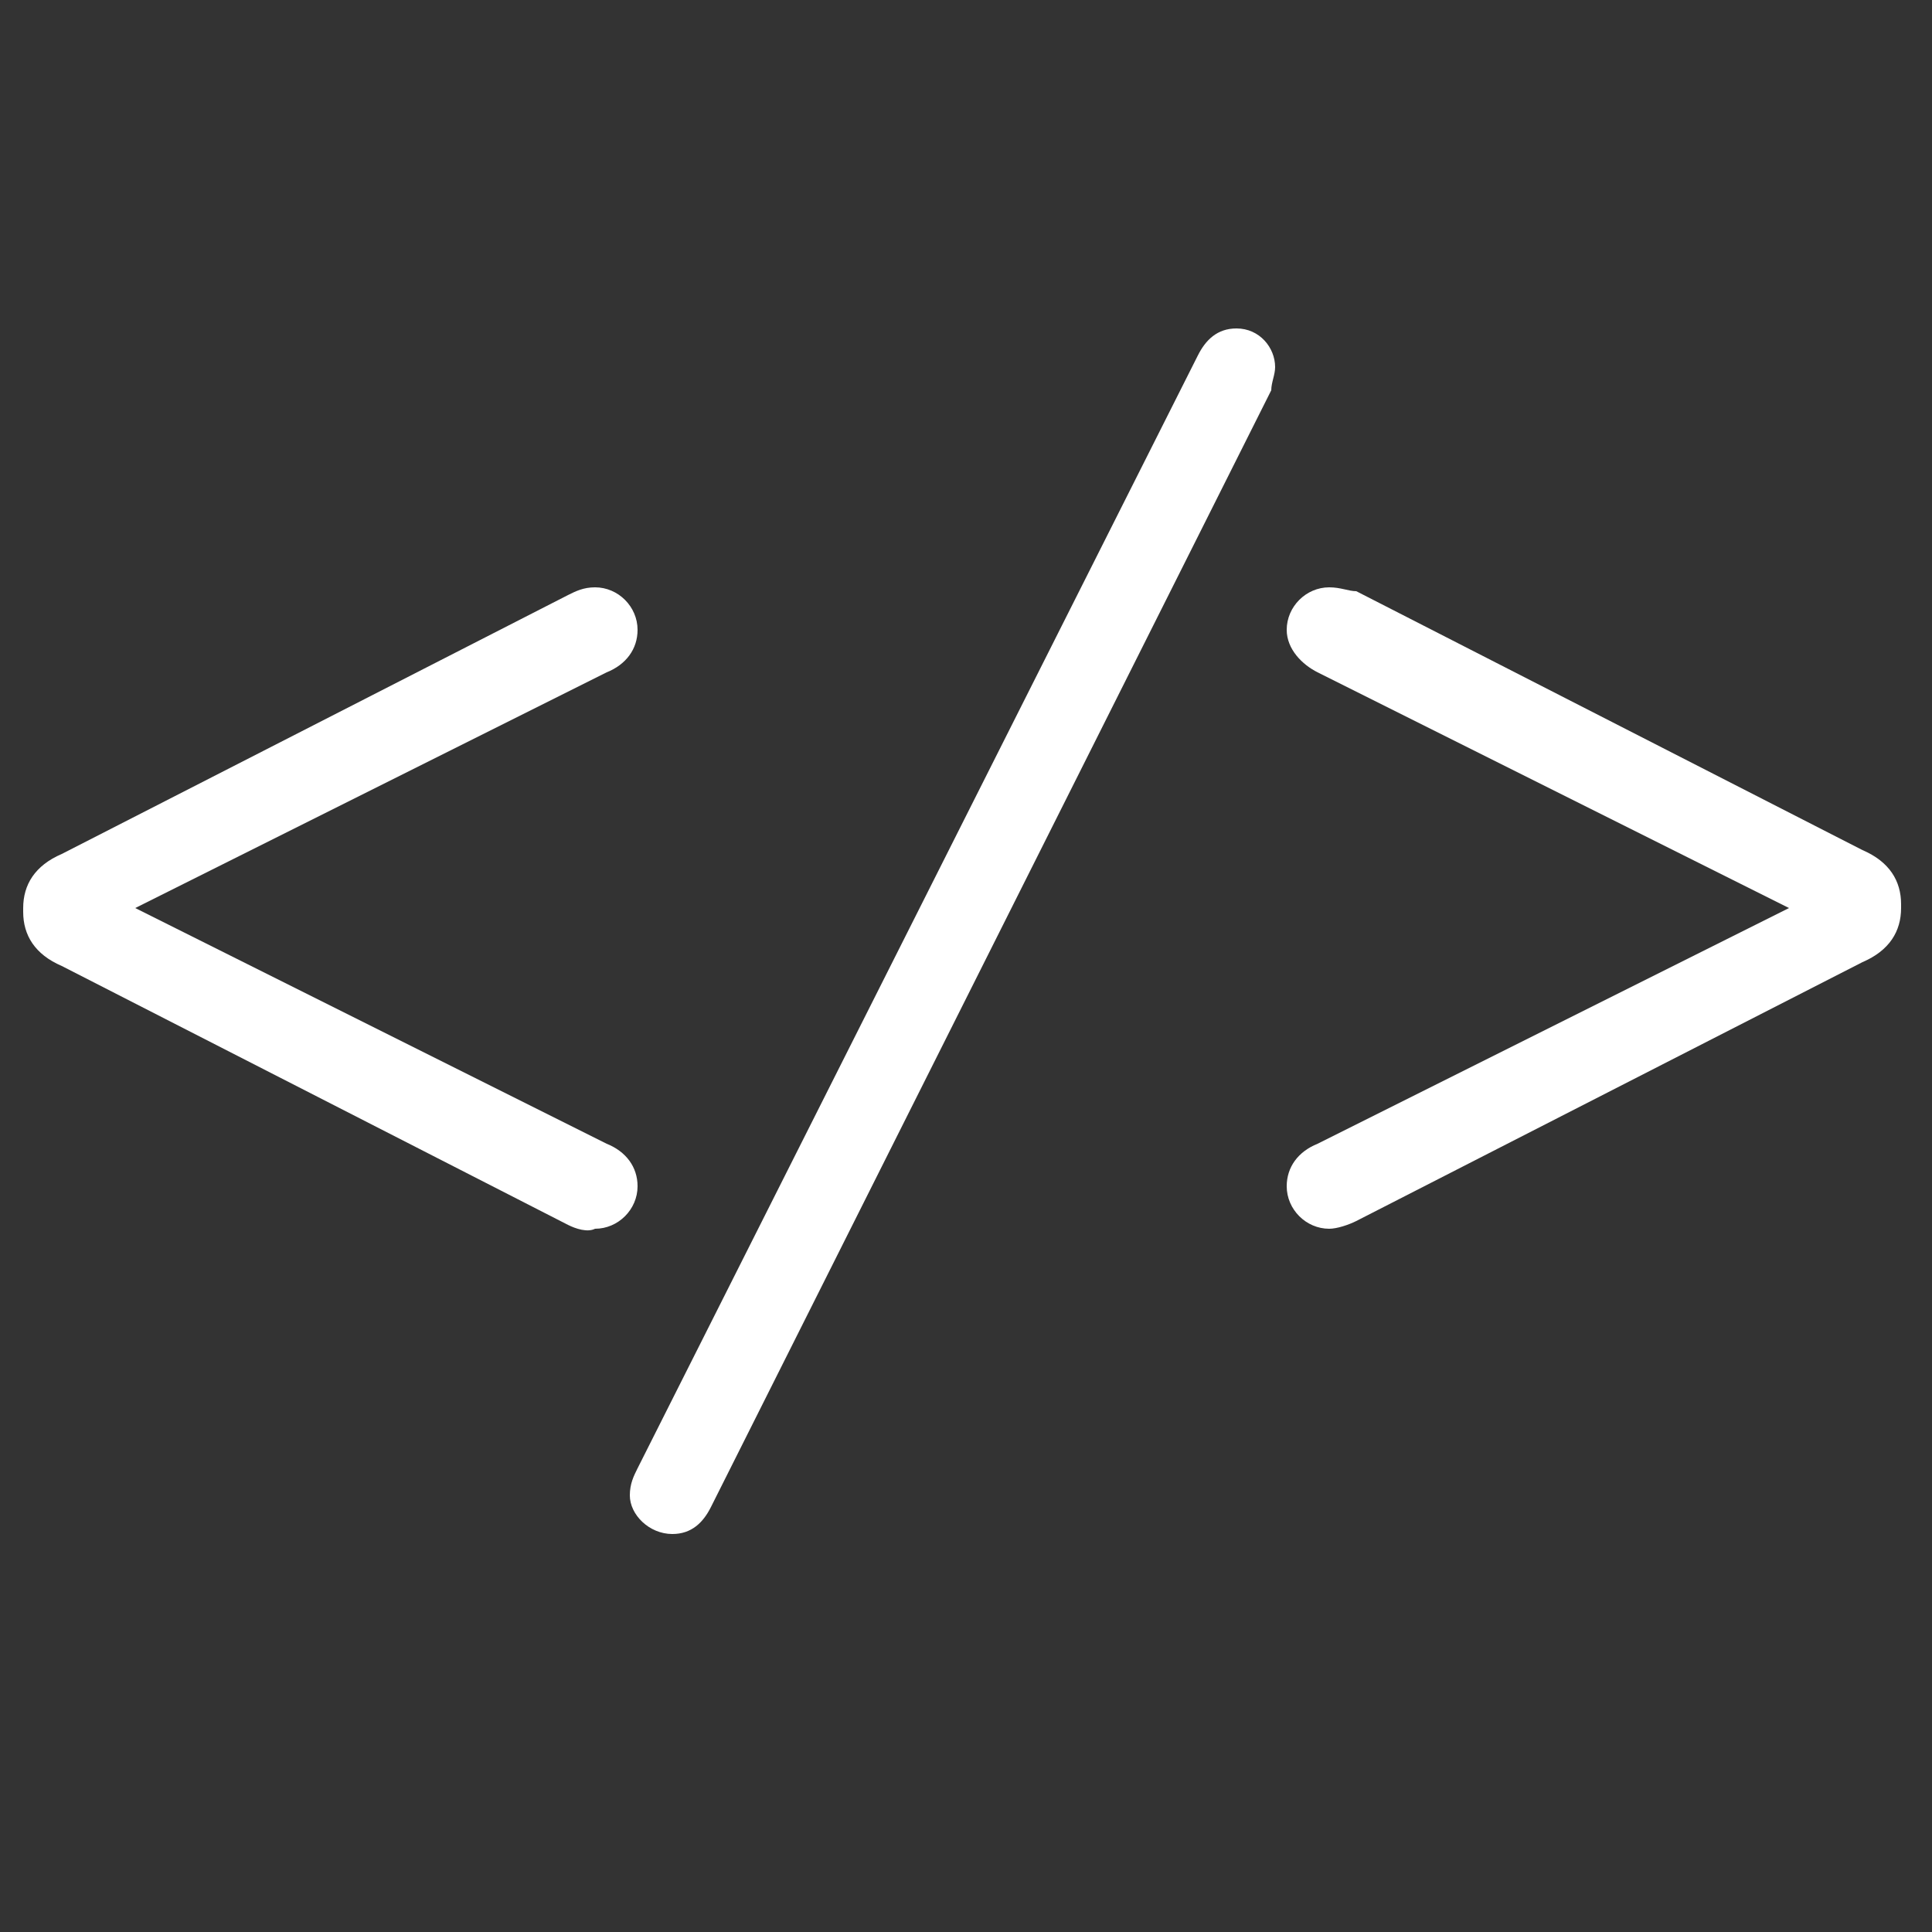 <?xml version="1.0" encoding="utf-8"?>
<!-- Generator: Adobe Illustrator 19.2.0, SVG Export Plug-In . SVG Version: 6.00 Build 0)  -->
<svg version="1.1" id="Calque_1" xmlns="http://www.w3.org/2000/svg" xmlns:xlink="http://www.w3.org/1999/xlink" x="0px" y="0px"
	 viewBox="0 0 50 50" style="enable-background:new 0 0 50 50;" xml:space="preserve">
<rect x="0" y="0" width="50" height="50" fill="#333333" stroke="none"/>
<style type="text/css">
	.st0{fill:#FFFFFF;}
</style>
<g>
	<g>
		<path class="st0" d="M14.7,31.7L1.6,25c-0.7-0.3-1-0.8-1-1.4v-0.1c0-0.6,0.3-1.1,1-1.4l13.1-6.7c0.2-0.1,0.4-0.2,0.7-0.2
			c0.6,0,1.1,0.5,1.1,1.1c0,0.5-0.3,0.9-0.8,1.1L3.5,23.5l12.2,6.1c0.5,0.2,0.8,0.6,0.8,1.1c0,0.6-0.5,1.1-1.1,1.1
			C15.2,31.9,14.9,31.8,14.7,31.7z"/>
		<path class="st0" d="M16.5,38L31,9.2c0.2-0.4,0.5-0.7,1-0.7c0.6,0,1,0.5,1,1c0,0.2-0.1,0.4-0.1,0.6L18.4,39
			c-0.2,0.4-0.5,0.7-1,0.7c-0.6,0-1.1-0.5-1.1-1C16.3,38.4,16.4,38.2,16.5,38z"/>
		<path class="st0" d="M35.1,15.3L48.2,22c0.7,0.3,1,0.8,1,1.4v0.1c0,0.6-0.3,1.1-1,1.4l-13.1,6.7c-0.2,0.1-0.5,0.2-0.7,0.2
			c-0.6,0-1.1-0.5-1.1-1.1c0-0.5,0.3-0.9,0.8-1.1l12.2-6.1l-12.2-6.1c-0.4-0.2-0.8-0.6-0.8-1.1c0-0.6,0.5-1.1,1.1-1.1
			C34.7,15.2,34.9,15.3,35.1,15.3z"/>
	</g>
</g>
</svg>
